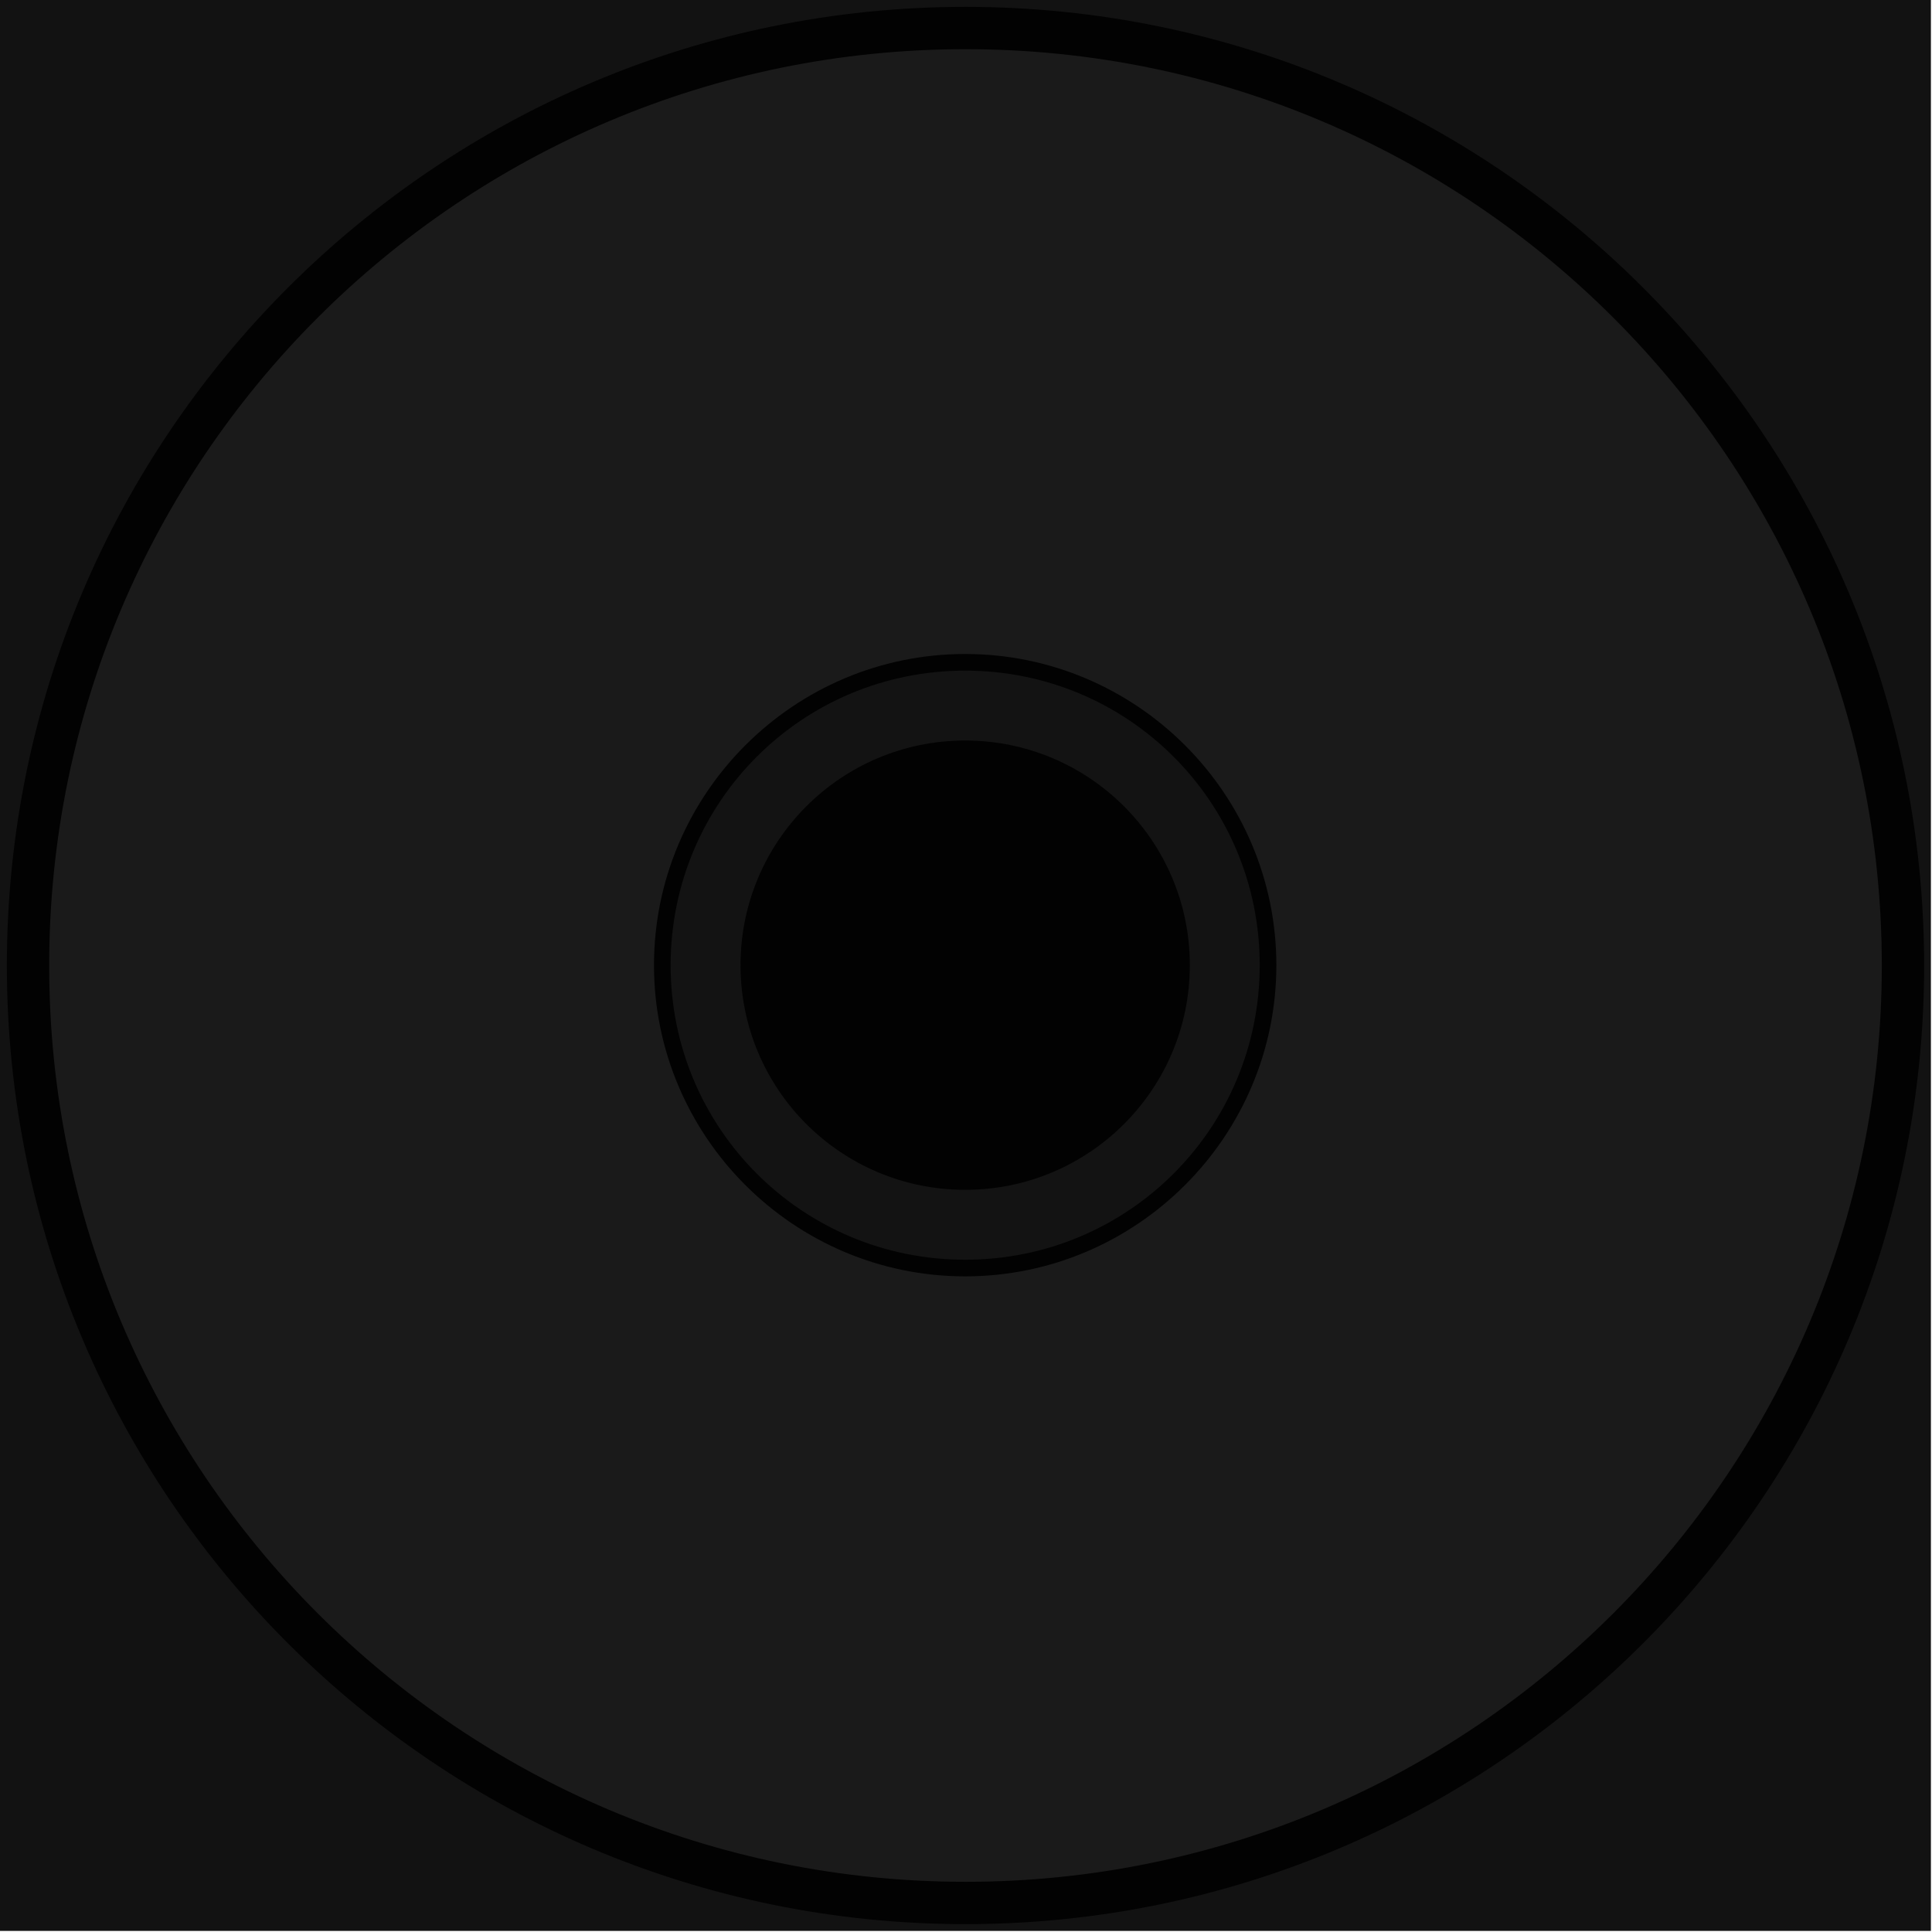 <?xml version="1.0" encoding="UTF-8" standalone="no"?>
<!-- Generator: Adobe Illustrator 23.0.6, SVG Export Plug-In . SVG Version: 6.00 Build 0)  -->

<svg
   version="1.1"
   id="Capa_1"
   x="0px"
   y="0px"
   viewBox="0 0 150 150"
   xml:space="preserve"
   sodipodi:docname="bg_deck1_1_vinyl.svg"
   width="150"
   height="150"
   inkscape:version="1.2.2 (732a01da63, 2022-12-09)"
   xmlns:inkscape="http://www.inkscape.org/namespaces/inkscape"
   xmlns:sodipodi="http://sodipodi.sourceforge.net/DTD/sodipodi-0.dtd"
   xmlns="http://www.w3.org/2000/svg"
   xmlns:svg="http://www.w3.org/2000/svg"><defs
   id="defs25" /><sodipodi:namedview
   id="namedview23"
   pagecolor="#505050"
   bordercolor="#eeeeee"
   borderopacity="1"
   inkscape:showpageshadow="0"
   inkscape:pageopacity="0"
   inkscape:pagecheckerboard="0"
   inkscape:deskcolor="#505050"
   showgrid="false"
   inkscape:zoom="2.0344828"
   inkscape:cx="57.999999"
   inkscape:cy="58.737287"
   inkscape:window-width="2560"
   inkscape:window-height="1387"
   inkscape:window-x="-8"
   inkscape:window-y="-8"
   inkscape:window-maximized="1"
   inkscape:current-layer="Capa_1" />
<style
   type="text/css"
   id="style2">
	.st0{fill:#121212;}
	.st1{fill:#1A1A1A;}
	.st2{fill:#020202;}
	.st3{fill:#131313;}
</style>
<rect
   class="st0"
   width="149.915"
   height="149.915"
   id="rect4"
   x="0"
   y="0"
   style="stroke-width:1.292" />
<g
   id="g10"
   transform="matrix(1.643,0,0,1.643,-20.333,-20.333)">
	<circle
   class="st1"
   cx="58"
   cy="58"
   r="44.3"
   id="circle6" />
	<path
   class="st2"
   d="m 58,14.7 c 23.9,0 43.3,19.4 43.3,43.3 0,23.9 -19.4,43.3 -43.3,43.3 C 34.1,101.3 14.7,81.9 14.7,58 14.7,34.1 34.1,14.7 58,14.7 m 0,-2 C 33,12.7 12.7,33 12.7,58 12.7,83 33,103.3 58,103.3 83,103.3 103.3,83 103.3,58 103.3,33 83,12.7 58,12.7 Z"
   id="path8" />
</g>
<g
   id="g16"
   transform="scale(1.292)">
	<circle
   class="st3"
   cx="58"
   cy="58"
   r="18.2"
   id="circle12" />
	<path
   class="st2"
   d="m 58,40.3 c 9.8,0 17.7,7.9 17.7,17.7 0,9.8 -7.9,17.7 -17.7,17.7 -9.8,0 -17.7,-7.9 -17.7,-17.7 0,-9.8 7.9,-17.7 17.7,-17.7 m 0,-1 C 47.7,39.3 39.3,47.7 39.3,58 39.3,68.3 47.7,76.7 58,76.7 68.3,76.7 76.7,68.3 76.7,58 76.7,47.7 68.3,39.3 58,39.3 Z"
   id="path14" />
</g>
<g
   id="g20"
   transform="scale(1.292)">
	<circle
   class="st2"
   cx="58"
   cy="58"
   r="13.5"
   id="circle18" />
</g>
</svg>
